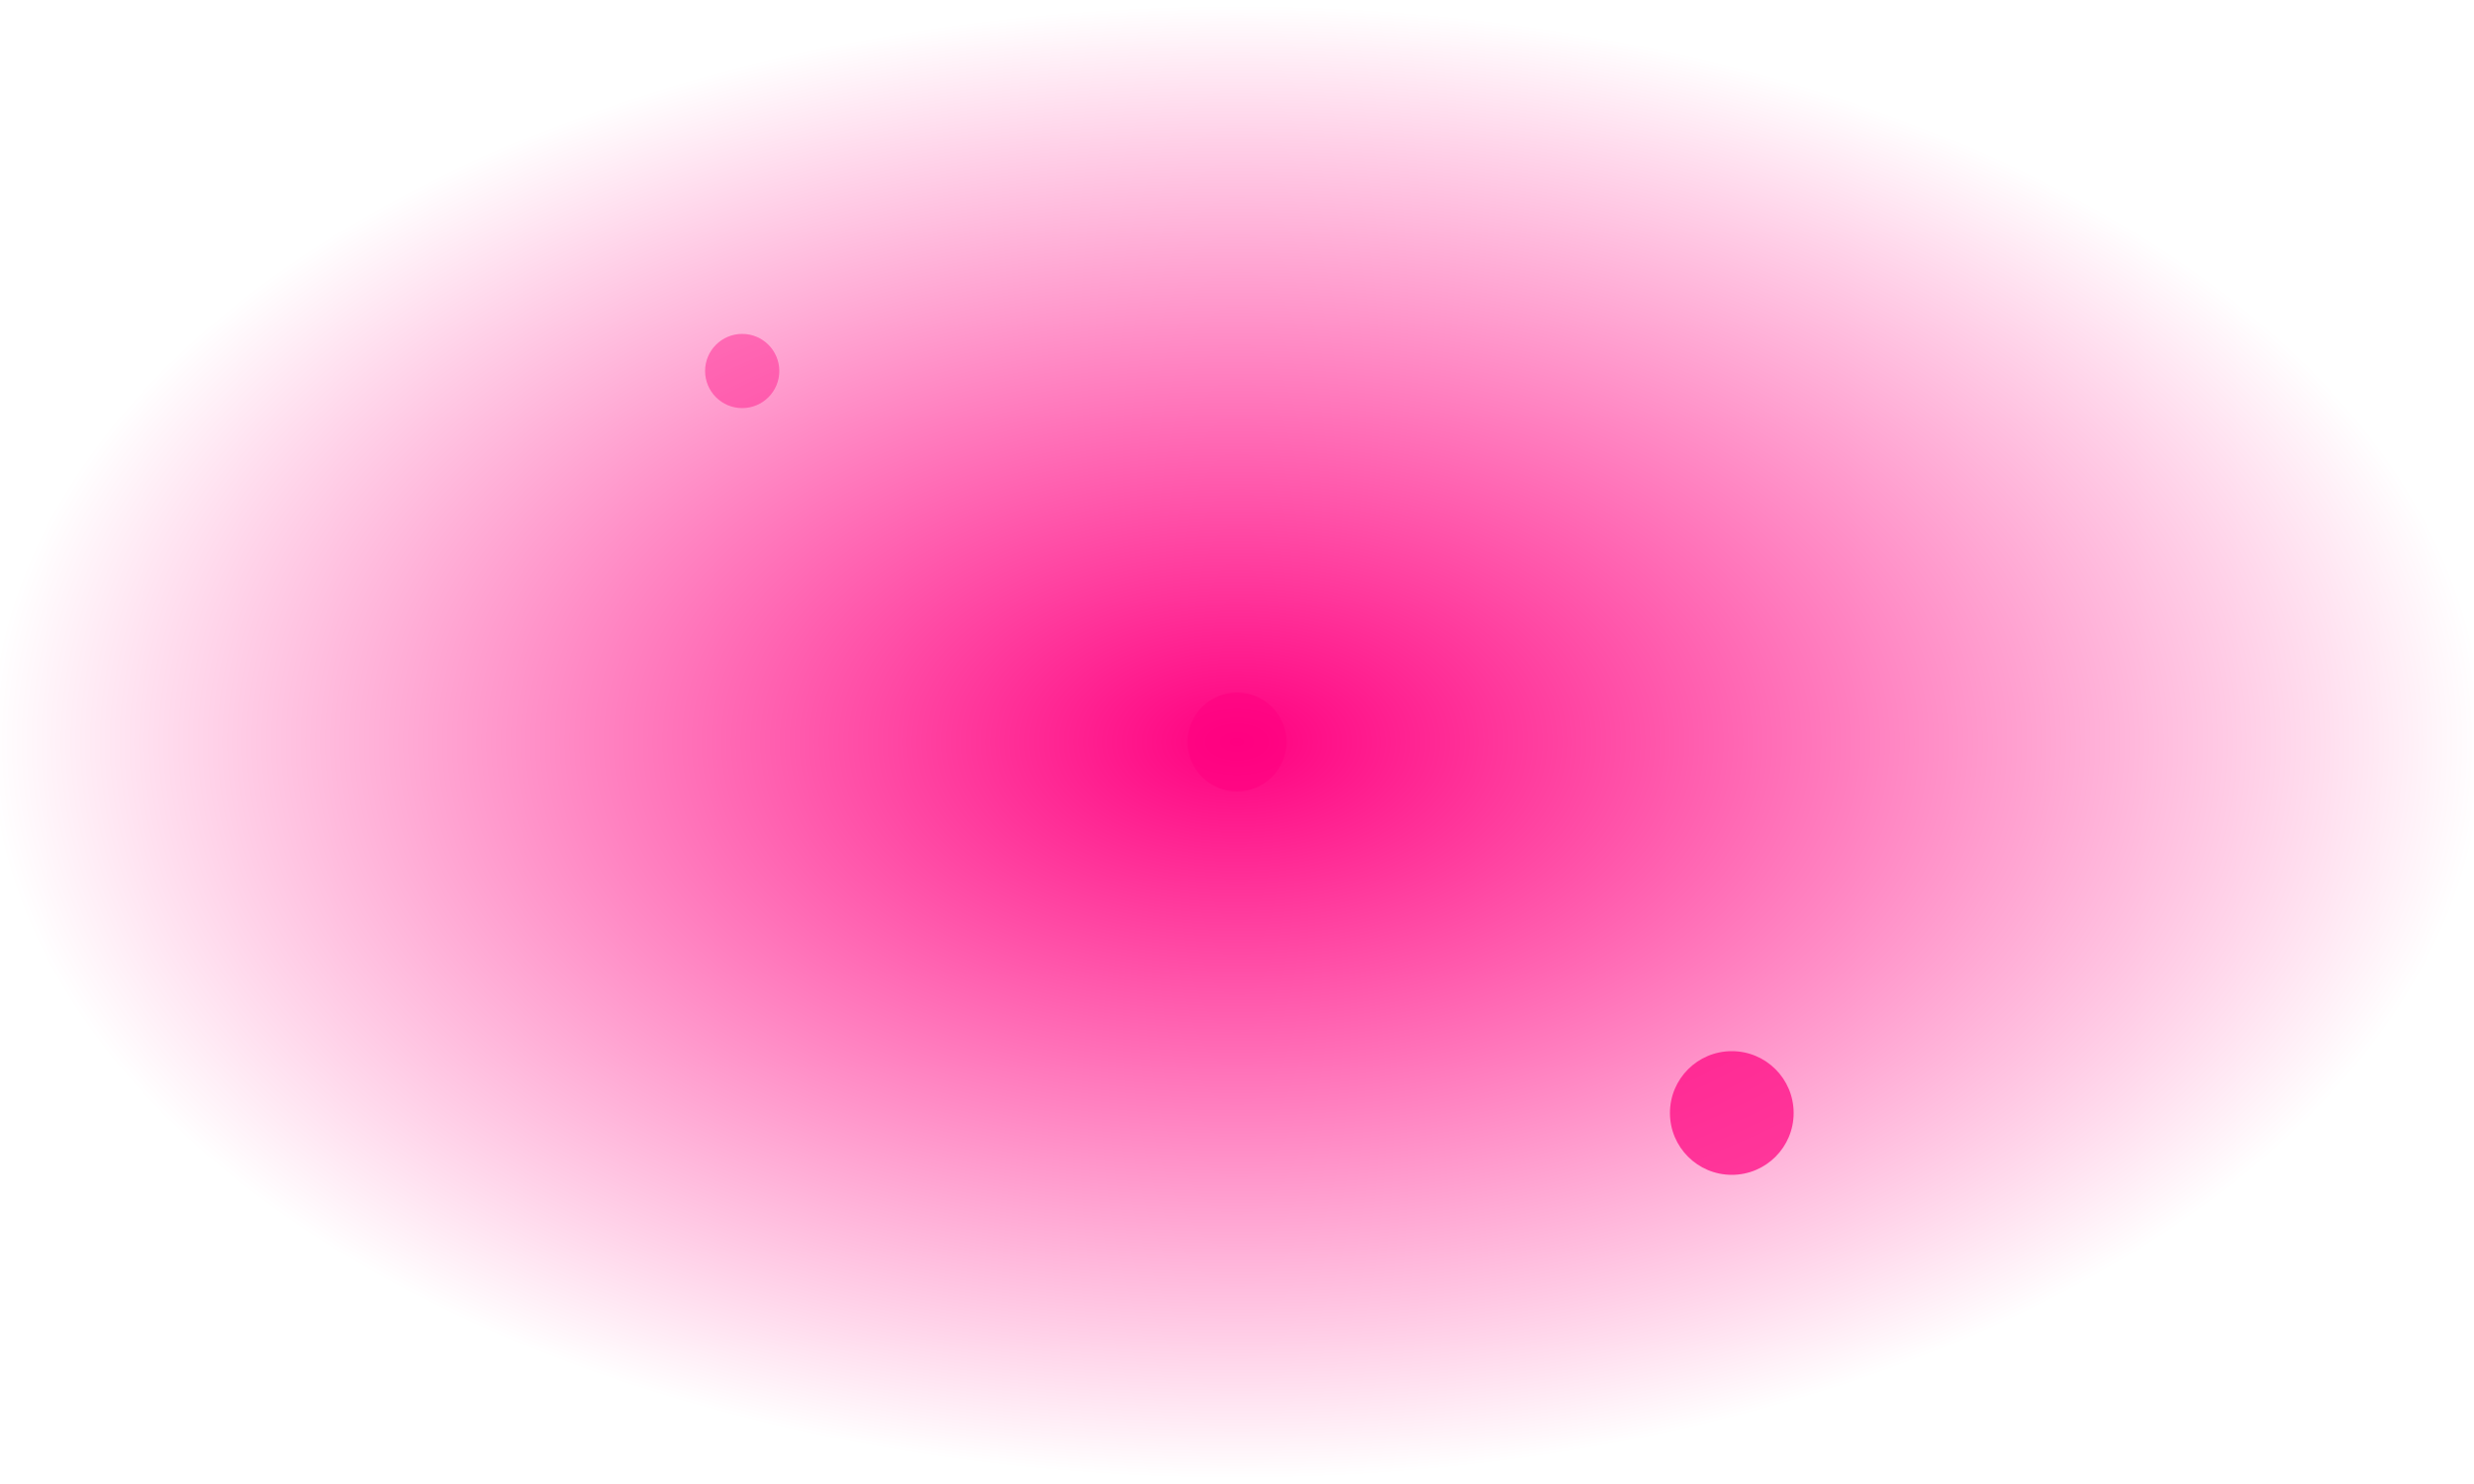 <svg xmlns="http://www.w3.org/2000/svg" viewBox="0 0 100 60" preserveAspectRatio="none" style="animation: moveFlares 10s infinite linear;">
  <defs>
    <radialGradient id="flare-gradient" cx="50%" cy="50%" r="50%" fx="50%" fy="50%">
      <stop offset="0%" stop-color="#FF0080" />
      <stop offset="100%" stop-color="rgba(255, 0, 128, 0)" />
    </radialGradient>
  </defs>
  <rect width="100" height="60" fill="url(#flare-gradient)" />
  <circle cx="50" cy="30" r="2" fill="rgba(255, 0, 128, 0.6)">
    <animate attributeName="r" values="2;10;2" dur="10s" repeatCount="indefinite" />
  </circle>
  <circle cx="30" cy="15" r="1.5" fill="rgba(255, 0, 128, 0.4)">
    <animate attributeName="r" values="1.5;7.5;1.5" dur="8s" repeatCount="indefinite" />
  </circle>
  <circle cx="70" cy="45" r="2.5" fill="rgba(255, 0, 128, 0.7)">
    <animate attributeName="r" values="2.5;11.5;2.5" dur="12s" repeatCount="indefinite" />
  </circle>
</svg>
